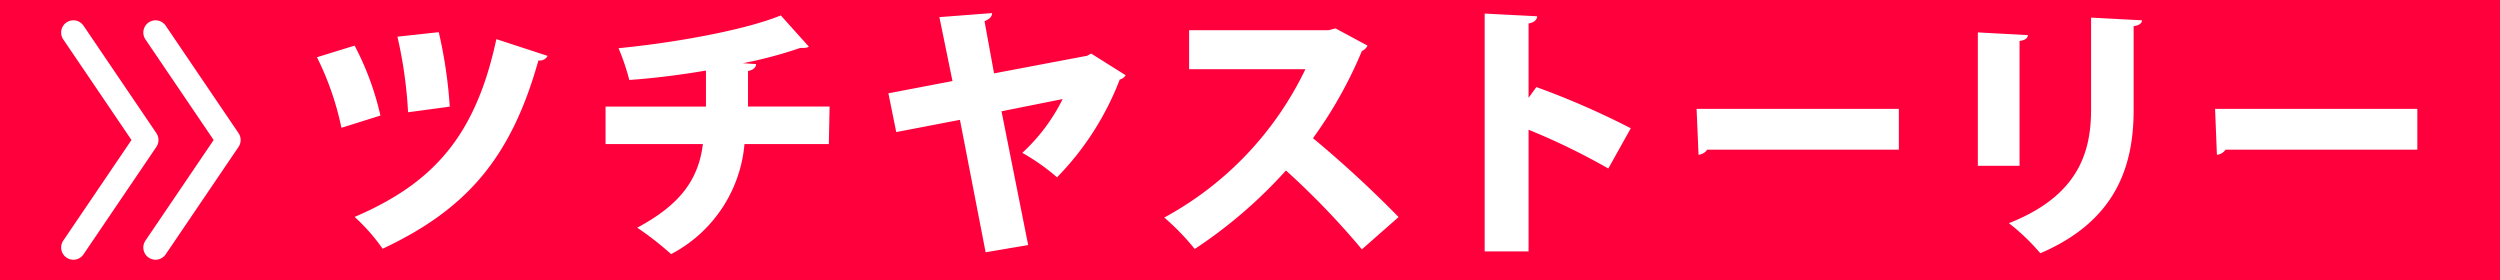 <svg xmlns="http://www.w3.org/2000/svg" viewBox="0 0 204.44 22.9"><defs><style>.cls-1{fill:#ff003c}.cls-2{fill:#fff}.cls-3{fill:none;stroke:#fff;stroke-linecap:round;stroke-linejoin:round;stroke-width:2px}</style></defs><title>txt_menu_story</title><g id="レイヤー_2" data-name="レイヤー 2"><g id="main_hover"><path class="cls-1" d="M0 0h204.44v22.9H0z"/><path class="cls-2" d="M29 3.73a23.35 23.35 0 0 1 2.11 5.72l-3.19 1a23.66 23.66 0 0 0-2-5.77zm15.78.84a.71.71 0 0 1-.75.37c-2.24 8-5.9 12.19-12.74 15.4a15.48 15.48 0 0 0-2.29-2.6C35.38 15 38.88 11.19 40.59 3.2zm-8.9-1.94a37.6 37.6 0 0 1 .9 6.09l-3.41.46A35.87 35.87 0 0 0 32.5 3zm31.9 9.15h-6.9a11.25 11.25 0 0 1-6 9 25.36 25.36 0 0 0-2.77-2.16c3.45-1.85 5-3.87 5.37-6.84h-7.96V8.72h8.21V5.77c-1.8.31-4.11.62-6.27.77a18.16 18.16 0 0 0-.88-2.6c4.25-.4 10.23-1.43 13.27-2.68l2.29 2.55c-.13.11-.33.11-.7.11a34.94 34.94 0 0 1-4.69 1.25l1.08.07c0 .26-.22.48-.66.57v2.9h6.67zm24.27-5.63a.74.74 0 0 1-.48.35 23.39 23.39 0 0 1-5.13 8 17.11 17.11 0 0 0-2.84-2 15.06 15.06 0 0 0 3.3-4.4l-5 1 2.18 10.94-3.48.59L78.5 9.8l-5.21 1-.64-3.17 5.24-1-1.07-5.23 4.31-.33c0 .33-.29.53-.62.66L81.29 6l7.61-1.44.33-.18zm19.78-2.42a.9.9 0 0 1-.46.44 35 35 0 0 1-4 7.13 91.28 91.28 0 0 1 7 6.45l-3 2.64a64.41 64.41 0 0 0-6.21-6.45 38.48 38.48 0 0 1-7.46 6.42 19.6 19.6 0 0 0-2.49-2.57 27.15 27.15 0 0 0 11.54-12.13h-9.51V2.47h11.42l.55-.15zm19.69 10.05a54 54 0 0 0-6.52-3.17v9.95h-3.59V1.11l4.29.22c0 .26-.22.51-.7.59V8l.64-.88a65.79 65.79 0 0 1 7.72 3.37zm7.22-4.88h16.54v3.34h-15.67a1 1 0 0 1-.71.42zm23 4.66V2.65l4.09.22c0 .24-.22.42-.68.48v10.21zm13.42-11.9c0 .24-.22.42-.68.48V9c0 4.69-1.52 9.09-7.63 11.71a17.19 17.19 0 0 0-2.57-2.46C170 16 171 12.4 171 8.94v-7.5zm5.98 7.24h16.54v3.34H182a1 1 0 0 1-.71.42z"/><path class="cls-3" d="M12.72 20.24l5.96-8.79-5.96-8.79M6 20.24l5.96-8.79L6 2.66"/></g></g></svg>